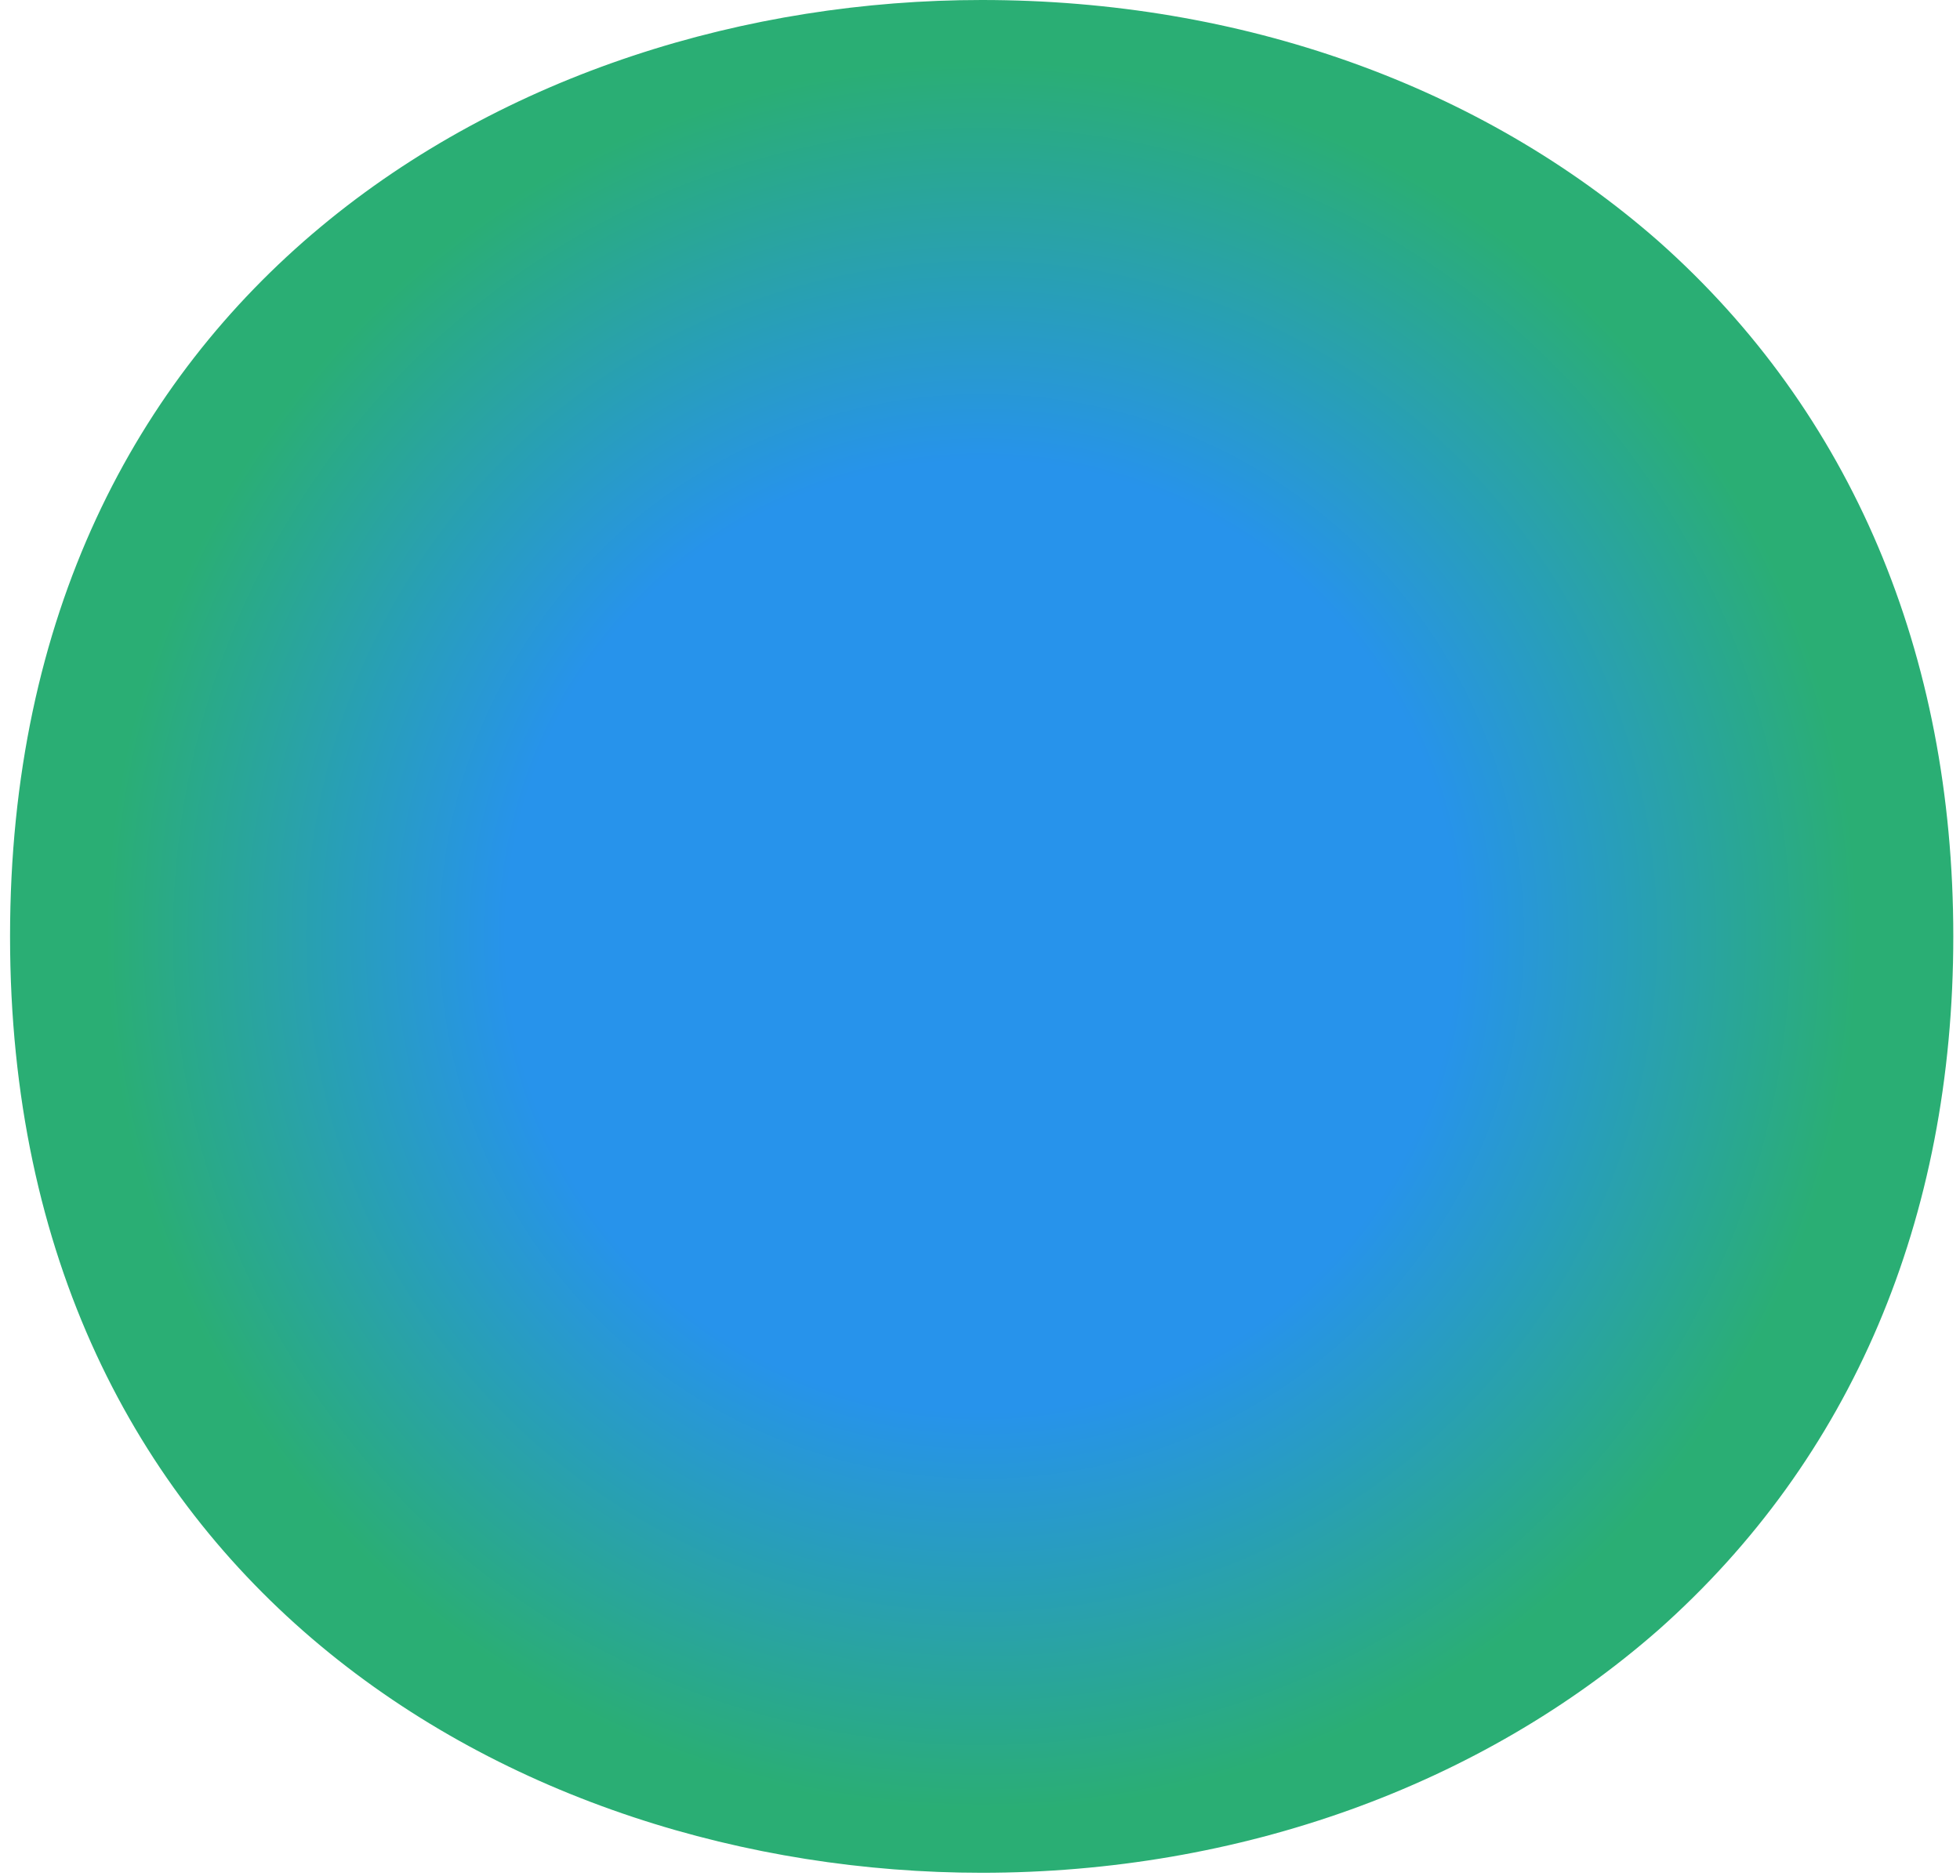<svg width="117" height="112" viewBox="0 0 117 112" fill="none" xmlns="http://www.w3.org/2000/svg">
<path d="M58.6 111.8C30.7 111.8 0.6 94.3 0.6 55.9C0.6 17.5 30.7 0 58.6 0C74.1 0 88.4 5.1 99 14.4C110.5 24.6 116.6 39 116.6 55.9C116.6 72.8 110.5 87.1 99 97.3C88.4 106.6 74 111.8 58.6 111.8Z" fill="url(#paint0_radial_222_2161)"/>
<defs>
<radialGradient id="paint0_radial_222_2161" cx="0" cy="0" r="1" gradientUnits="userSpaceOnUse" gradientTransform="translate(58.6 55.9) scale(56.96)">
<stop offset="0.5" stop-color="#2793EB"/>
<stop offset="0.92" stop-color="#2AAE74"/>
<stop offset="1" stop-color="#2AAE74"/>
</radialGradient>
</defs>
</svg>
